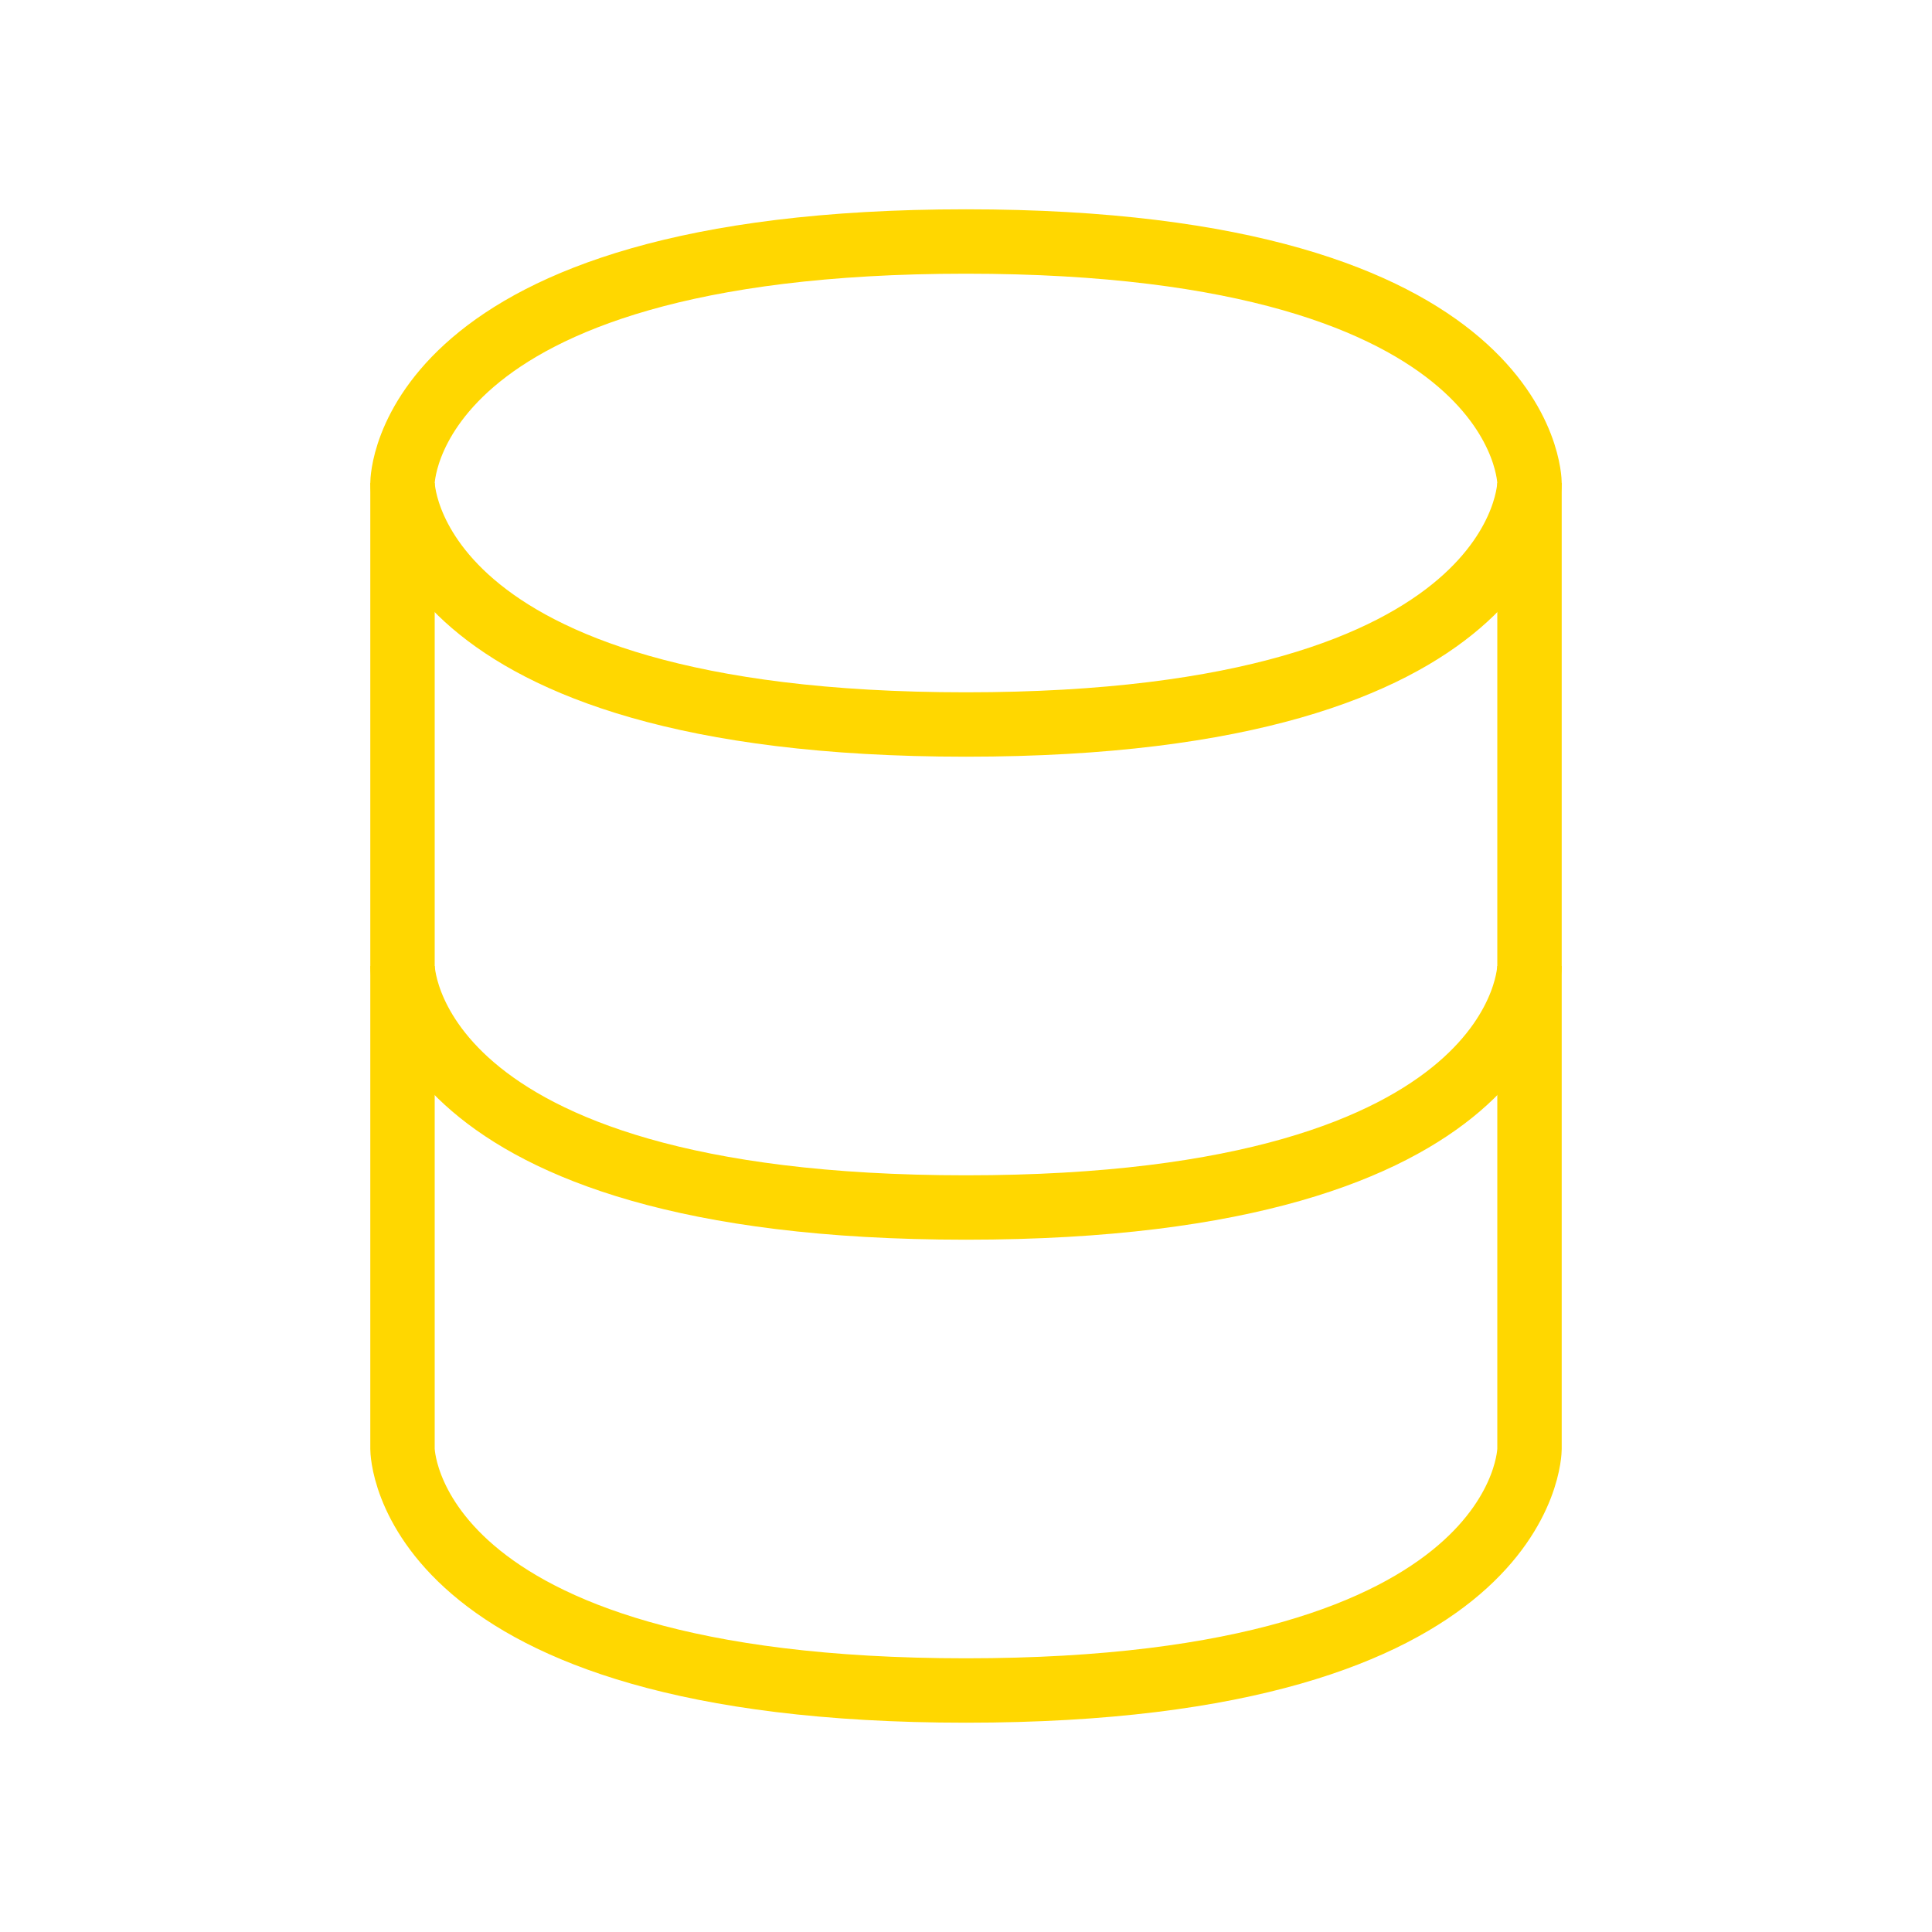 <?xml version="1.0" encoding="UTF-8"?><svg width="24px" height="24px" stroke-width="0.8" viewBox="0 0 24 24" fill="none" xmlns="http://www.w3.org/2000/svg" color="#ffd700"><path d="M5 12V18C5 18 5 21 12 21C19 21 19 18 19 18V12" stroke="#ffd700" stroke-width="0.8"></path><path d="M5 6V12C5 12 5 15 12 15C19 15 19 12 19 12V6" stroke="#ffd700" stroke-width="0.8"></path><path d="M12 3C19 3 19 6 19 6C19 6 19 9 12 9C5 9 5 6 5 6C5 6 5 3 12 3Z" stroke="#ffd700" stroke-width="0.8"></path></svg>